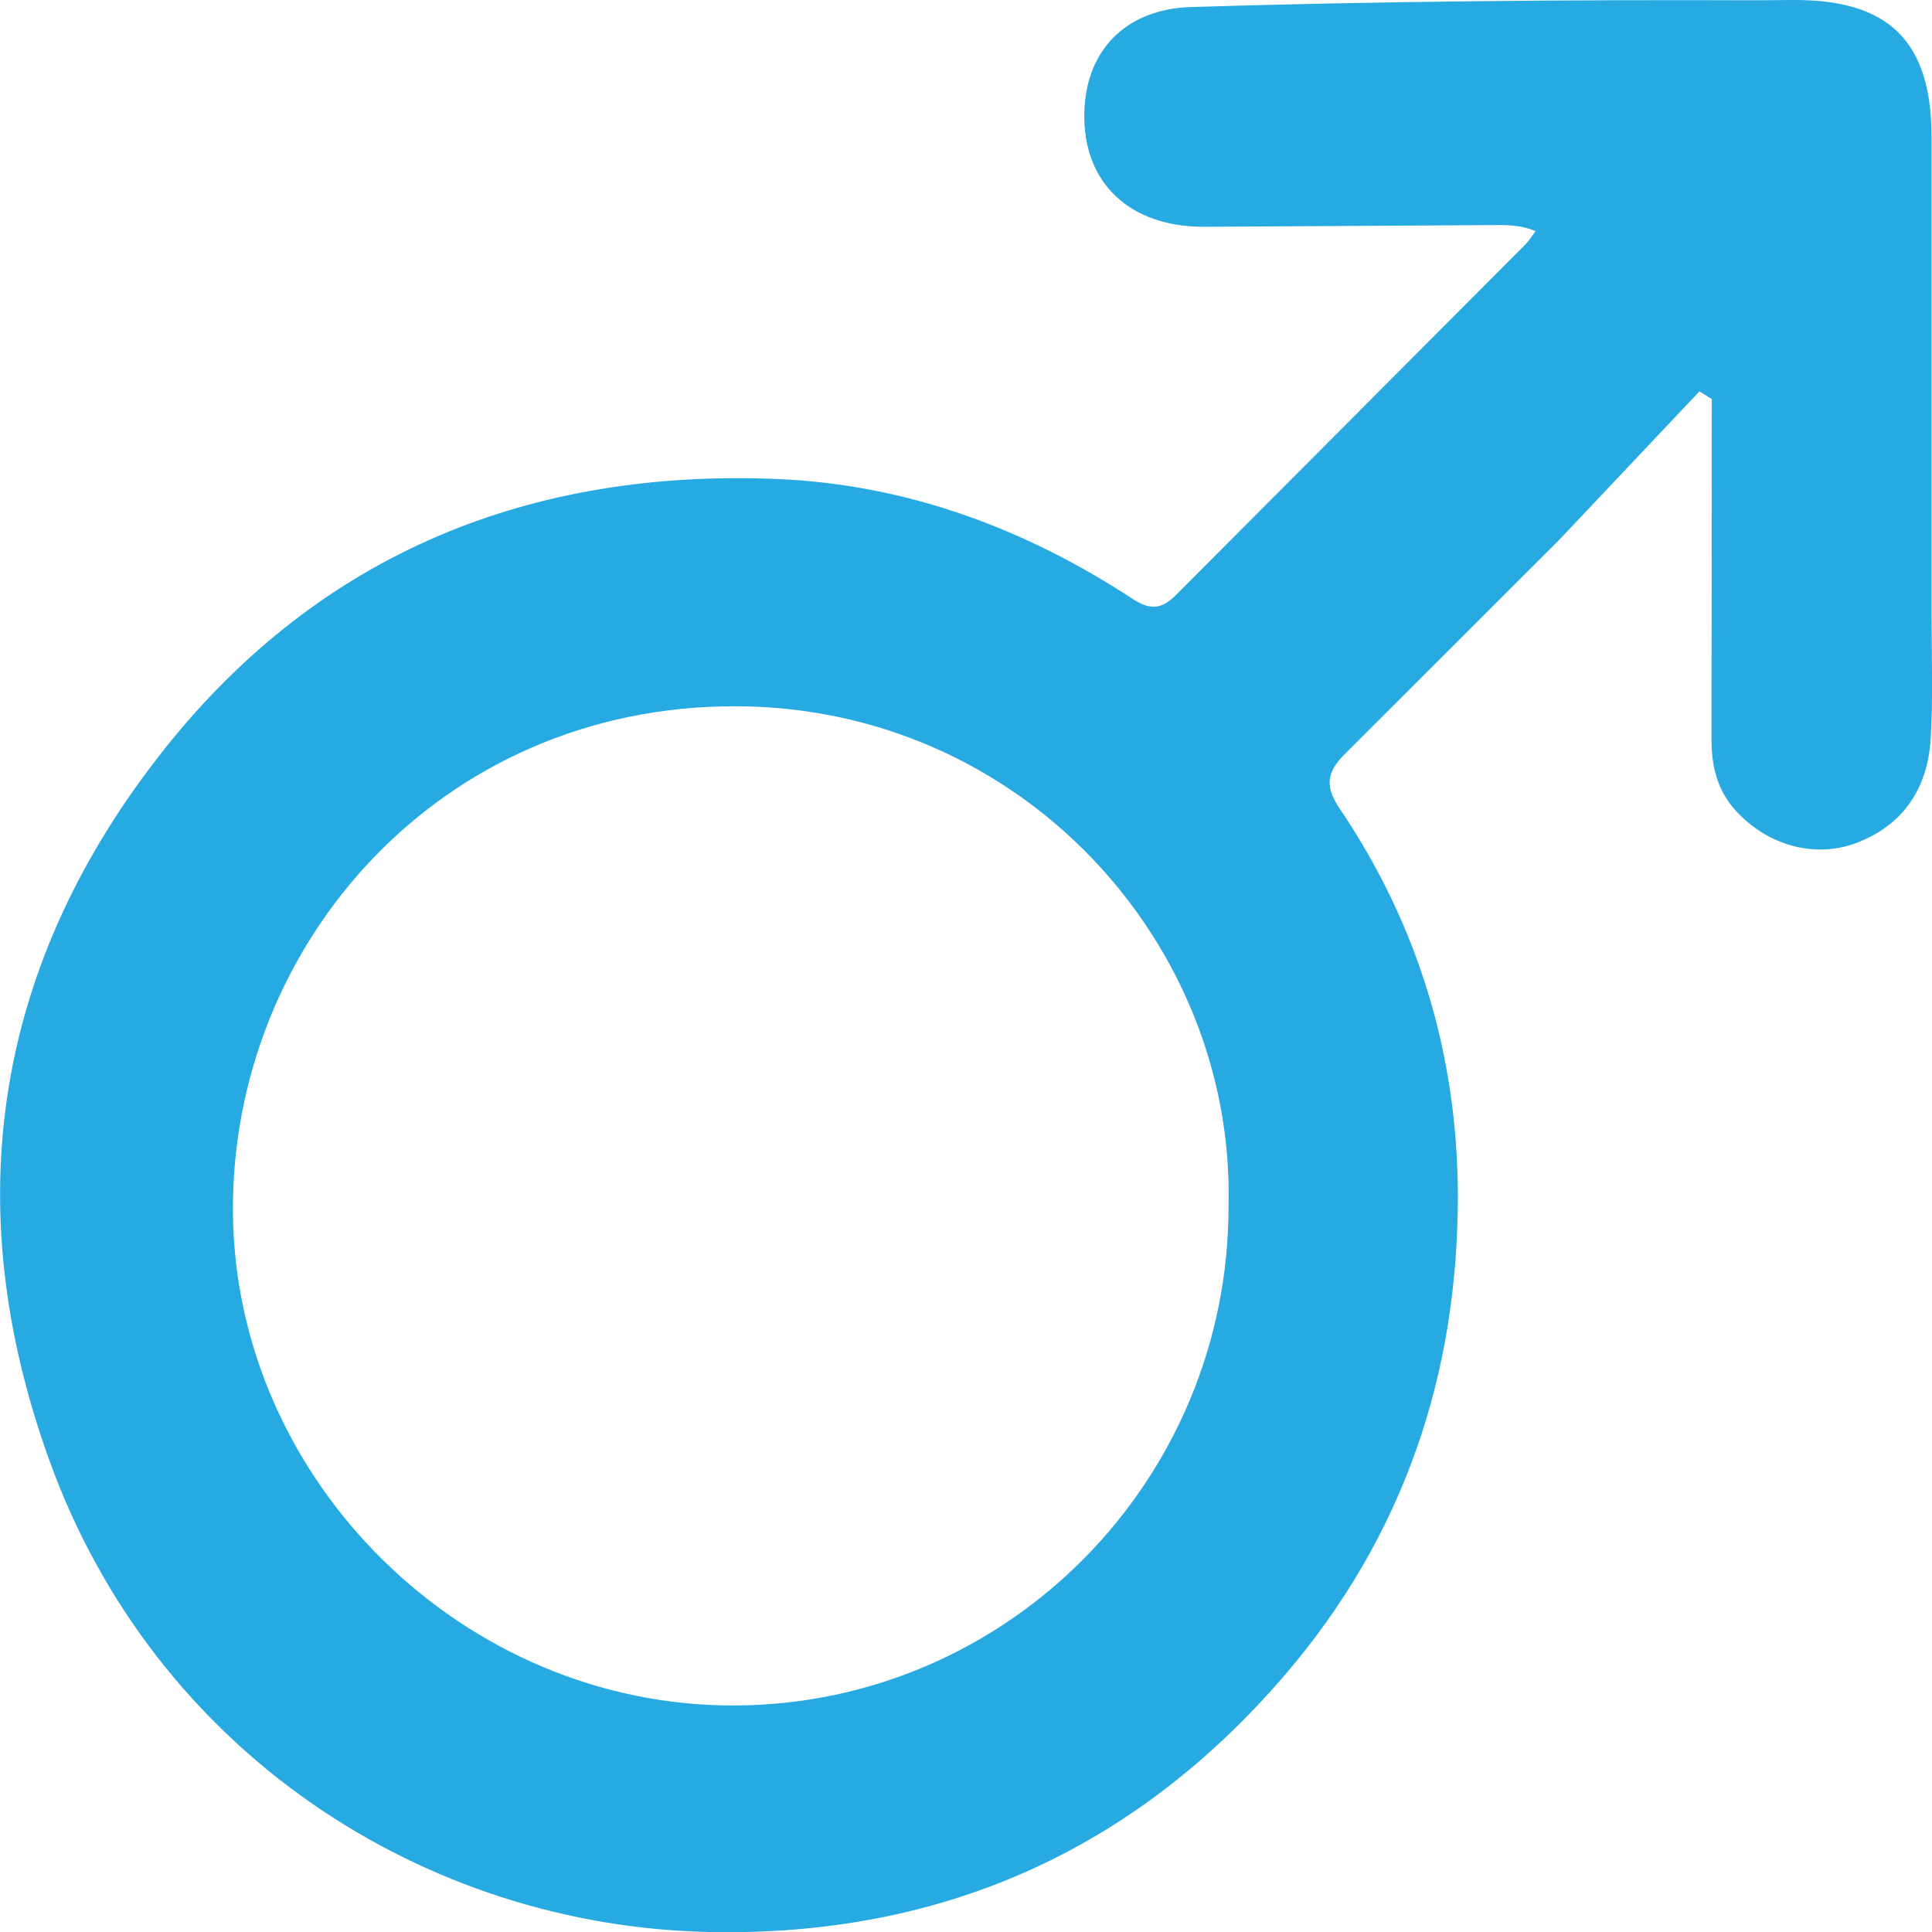 <svg xmlns="http://www.w3.org/2000/svg" viewBox="0 0 138.09 138.11" xmlns:v="https://vecta.io/nano"><path d="M121.47 27.97l-9.98 10.57-15.34 15.33c-1.38 1.35-1.44 2.39-.38 3.95 5.62 8.31 8.4 17.63 8.43 27.56.03 12.82-3.86 24.41-12.33 34.3-10.85 12.66-24.7 18.76-41.22 18.41-20.23-.43-39.58-12.75-47.14-33.76-6.63-18.39-3.85-35.63 8.33-50.9C22.95 39.51 37.96 33.49 55.6 34.24c9.18.39 17.63 3.51 25.33 8.55 1.24.81 2.06.81 3.14-.28l24.95-25.03c.22-.22.39-.5.74-.96-1.18-.49-2.27-.44-3.36-.43l-20.47.12c-5.19-.04-8.38-3.1-8.43-7.78C77.45 3.69 80.4.64 85.16.5 98.64.09 112.12-.03 125.6.02l2.44-.02c6.97-.07 10.02 2.93 10.02 9.84v34.13c0 2.92.11 5.86-.06 8.77-.2 3.52-1.88 6.19-5.29 7.5-2.99 1.14-6.38.19-8.64-2.29-1.34-1.47-1.75-3.21-1.74-5.16l.02-24.27-.87-.54zM87.81 86.16c.46-18.73-14.82-35.63-35.22-35.68-21.14-.05-36.07 17.03-35.94 36.14.13 19.23 16.5 35.38 35.91 35.28 19.51-.1 35.3-16.11 35.25-35.74z" fill="#27aae1"/></svg>